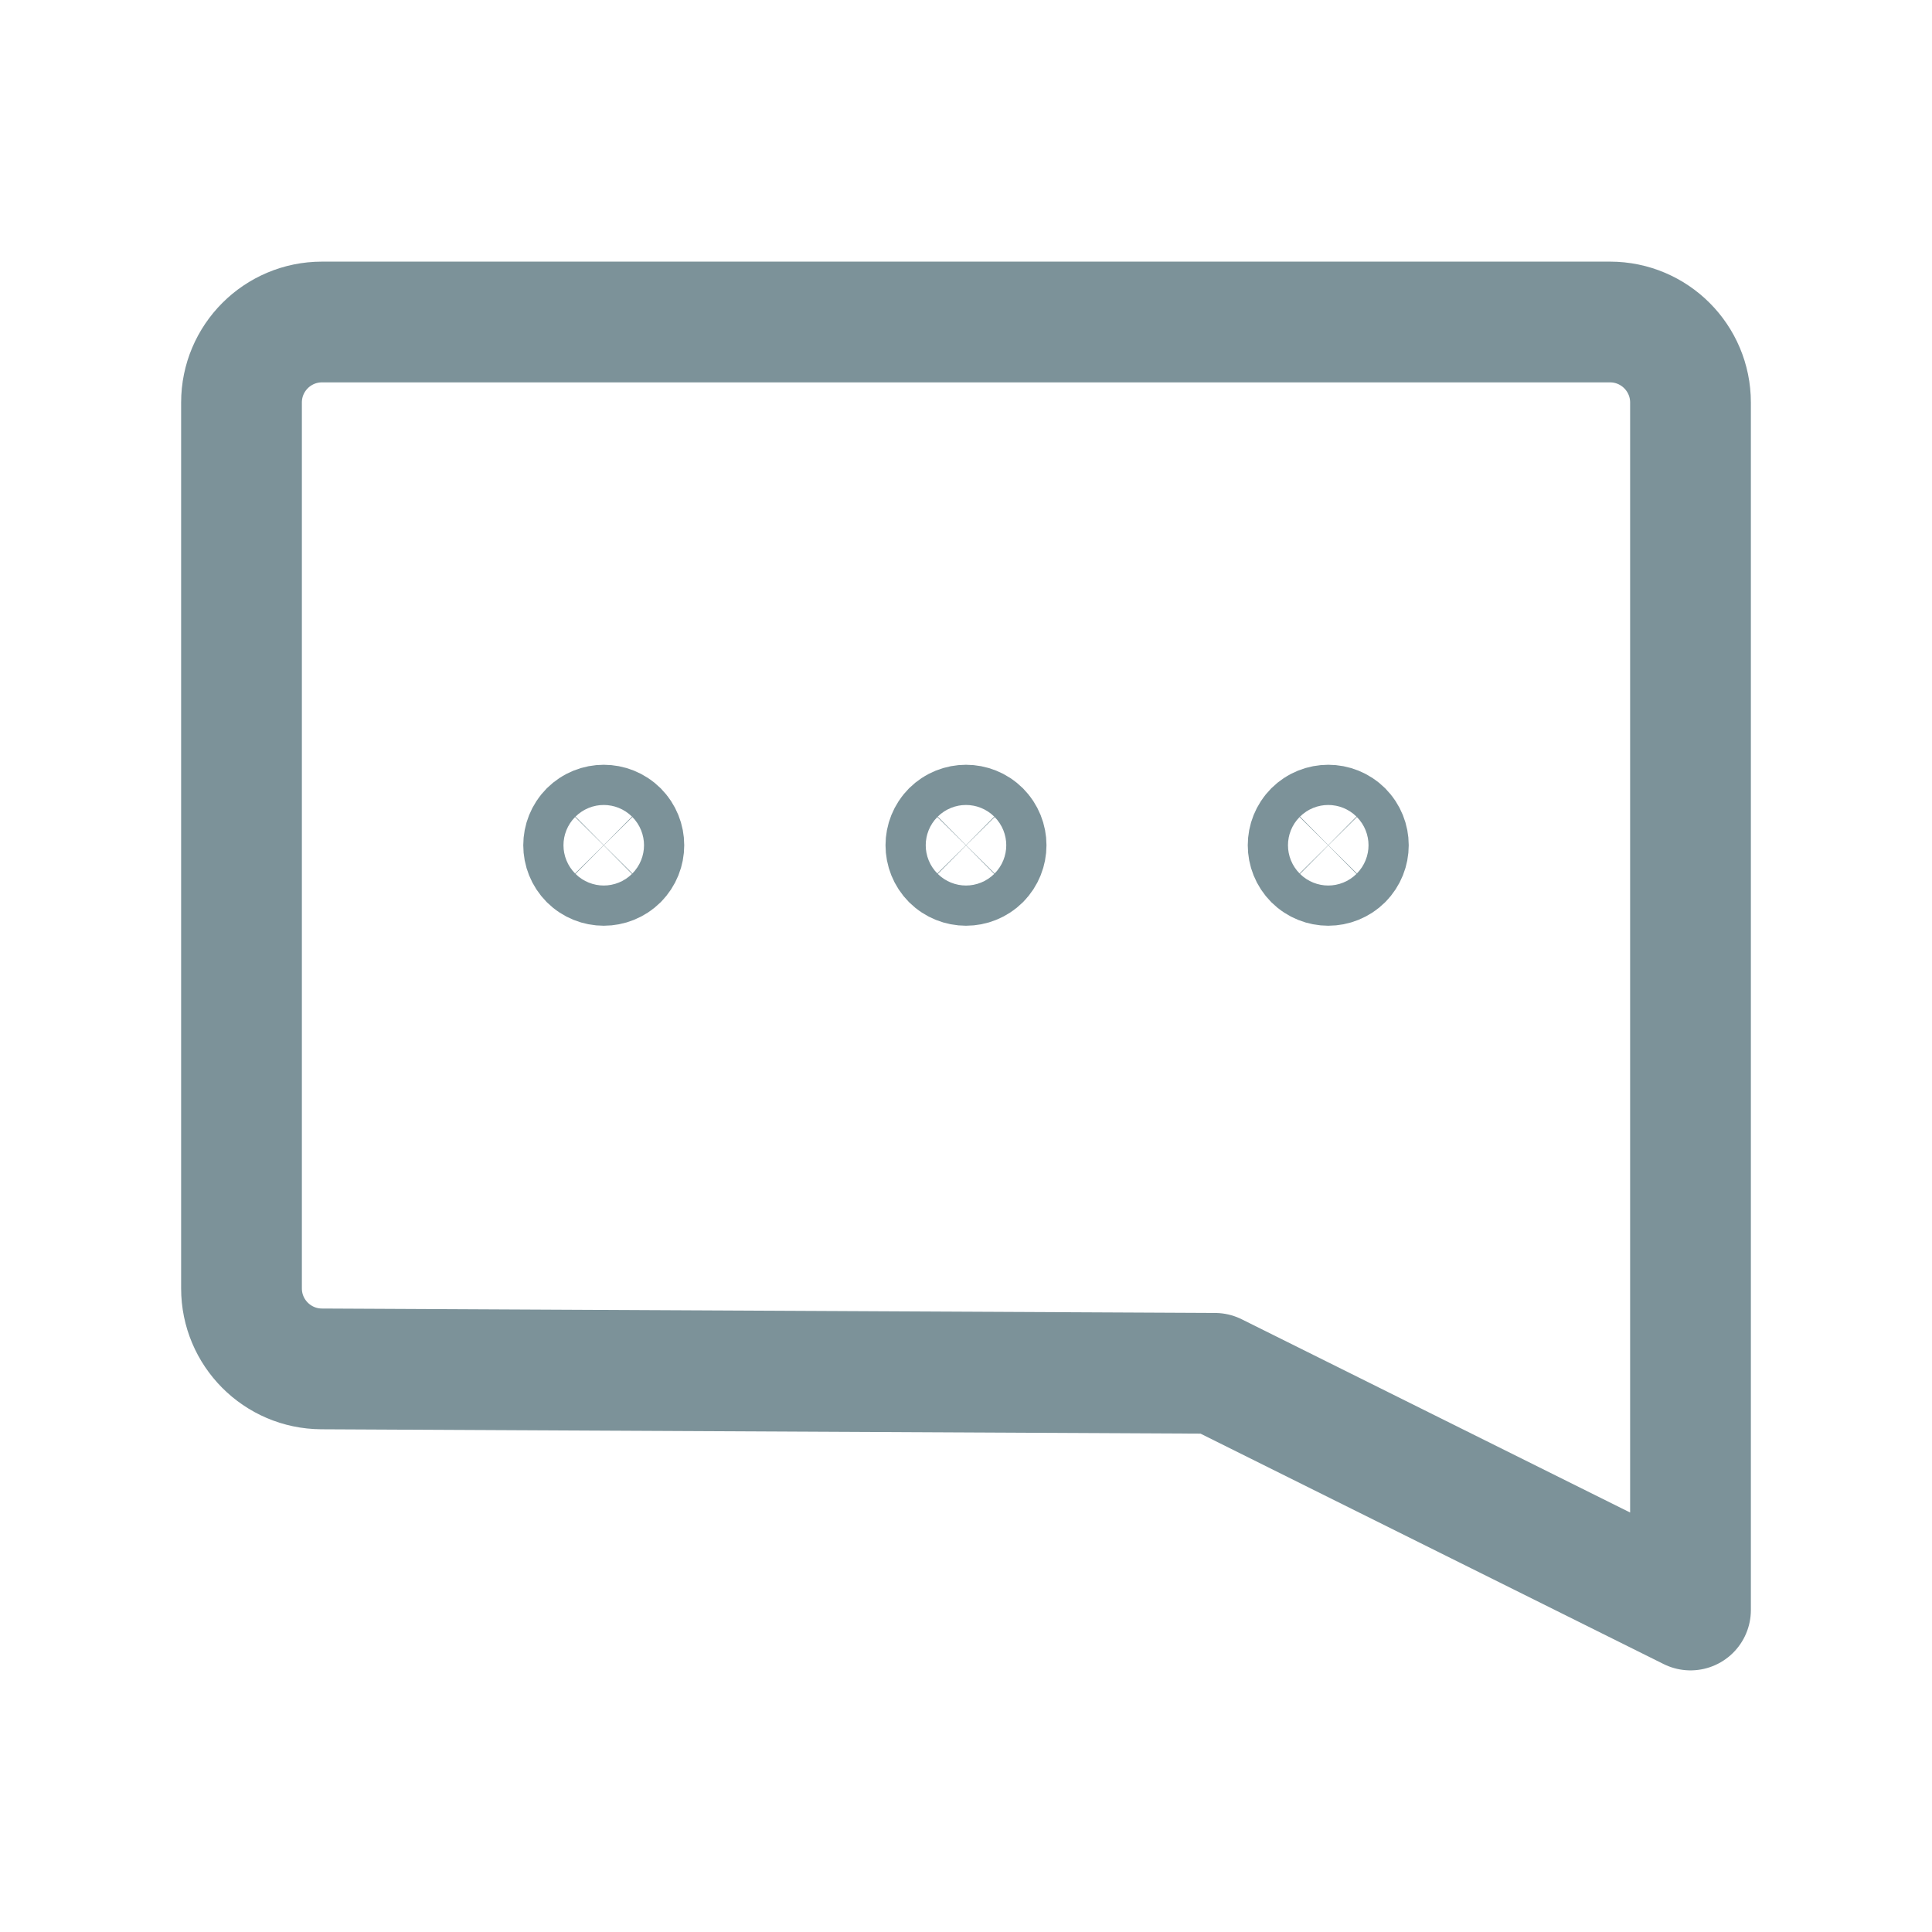 <svg width="24" height="24" viewBox="0 0 24 24" fill="none" xmlns="http://www.w3.org/2000/svg">
<path d="M12.177 10.323C12.274 10.421 12.274 10.579 12.177 10.677C12.079 10.774 11.921 10.774 11.823 10.677C11.726 10.579 11.726 10.421 11.823 10.323C11.921 10.226 12.079 10.226 12.177 10.323Z" stroke="#7C9299" stroke-width="1.5" stroke-linecap="round" stroke-linejoin="round"/>
<path d="M7.677 10.323C7.774 10.421 7.774 10.579 7.677 10.677C7.579 10.774 7.421 10.774 7.323 10.677C7.226 10.579 7.226 10.421 7.323 10.323C7.421 10.226 7.579 10.226 7.677 10.323Z" stroke="#7C9299" stroke-width="1.5" stroke-linecap="round" stroke-linejoin="round"/>
<path d="M16.677 10.323C16.774 10.421 16.774 10.579 16.677 10.677C16.579 10.774 16.421 10.774 16.323 10.677C16.226 10.579 16.226 10.421 16.323 10.323C16.421 10.226 16.579 10.226 16.677 10.323Z" stroke="#7C9299" stroke-width="1.5" stroke-linecap="round" stroke-linejoin="round"/>
<path d="M3 16.005V5C3 4.448 3.448 4 4 4H20C20.552 4 21 4.448 21 5V20L15.091 17.06L3.995 17.005C3.445 17.002 3 16.555 3 16.005V16.005Z" stroke="#7C9299" stroke-width="1.5" stroke-linecap="round" stroke-linejoin="round"/>
</svg>
